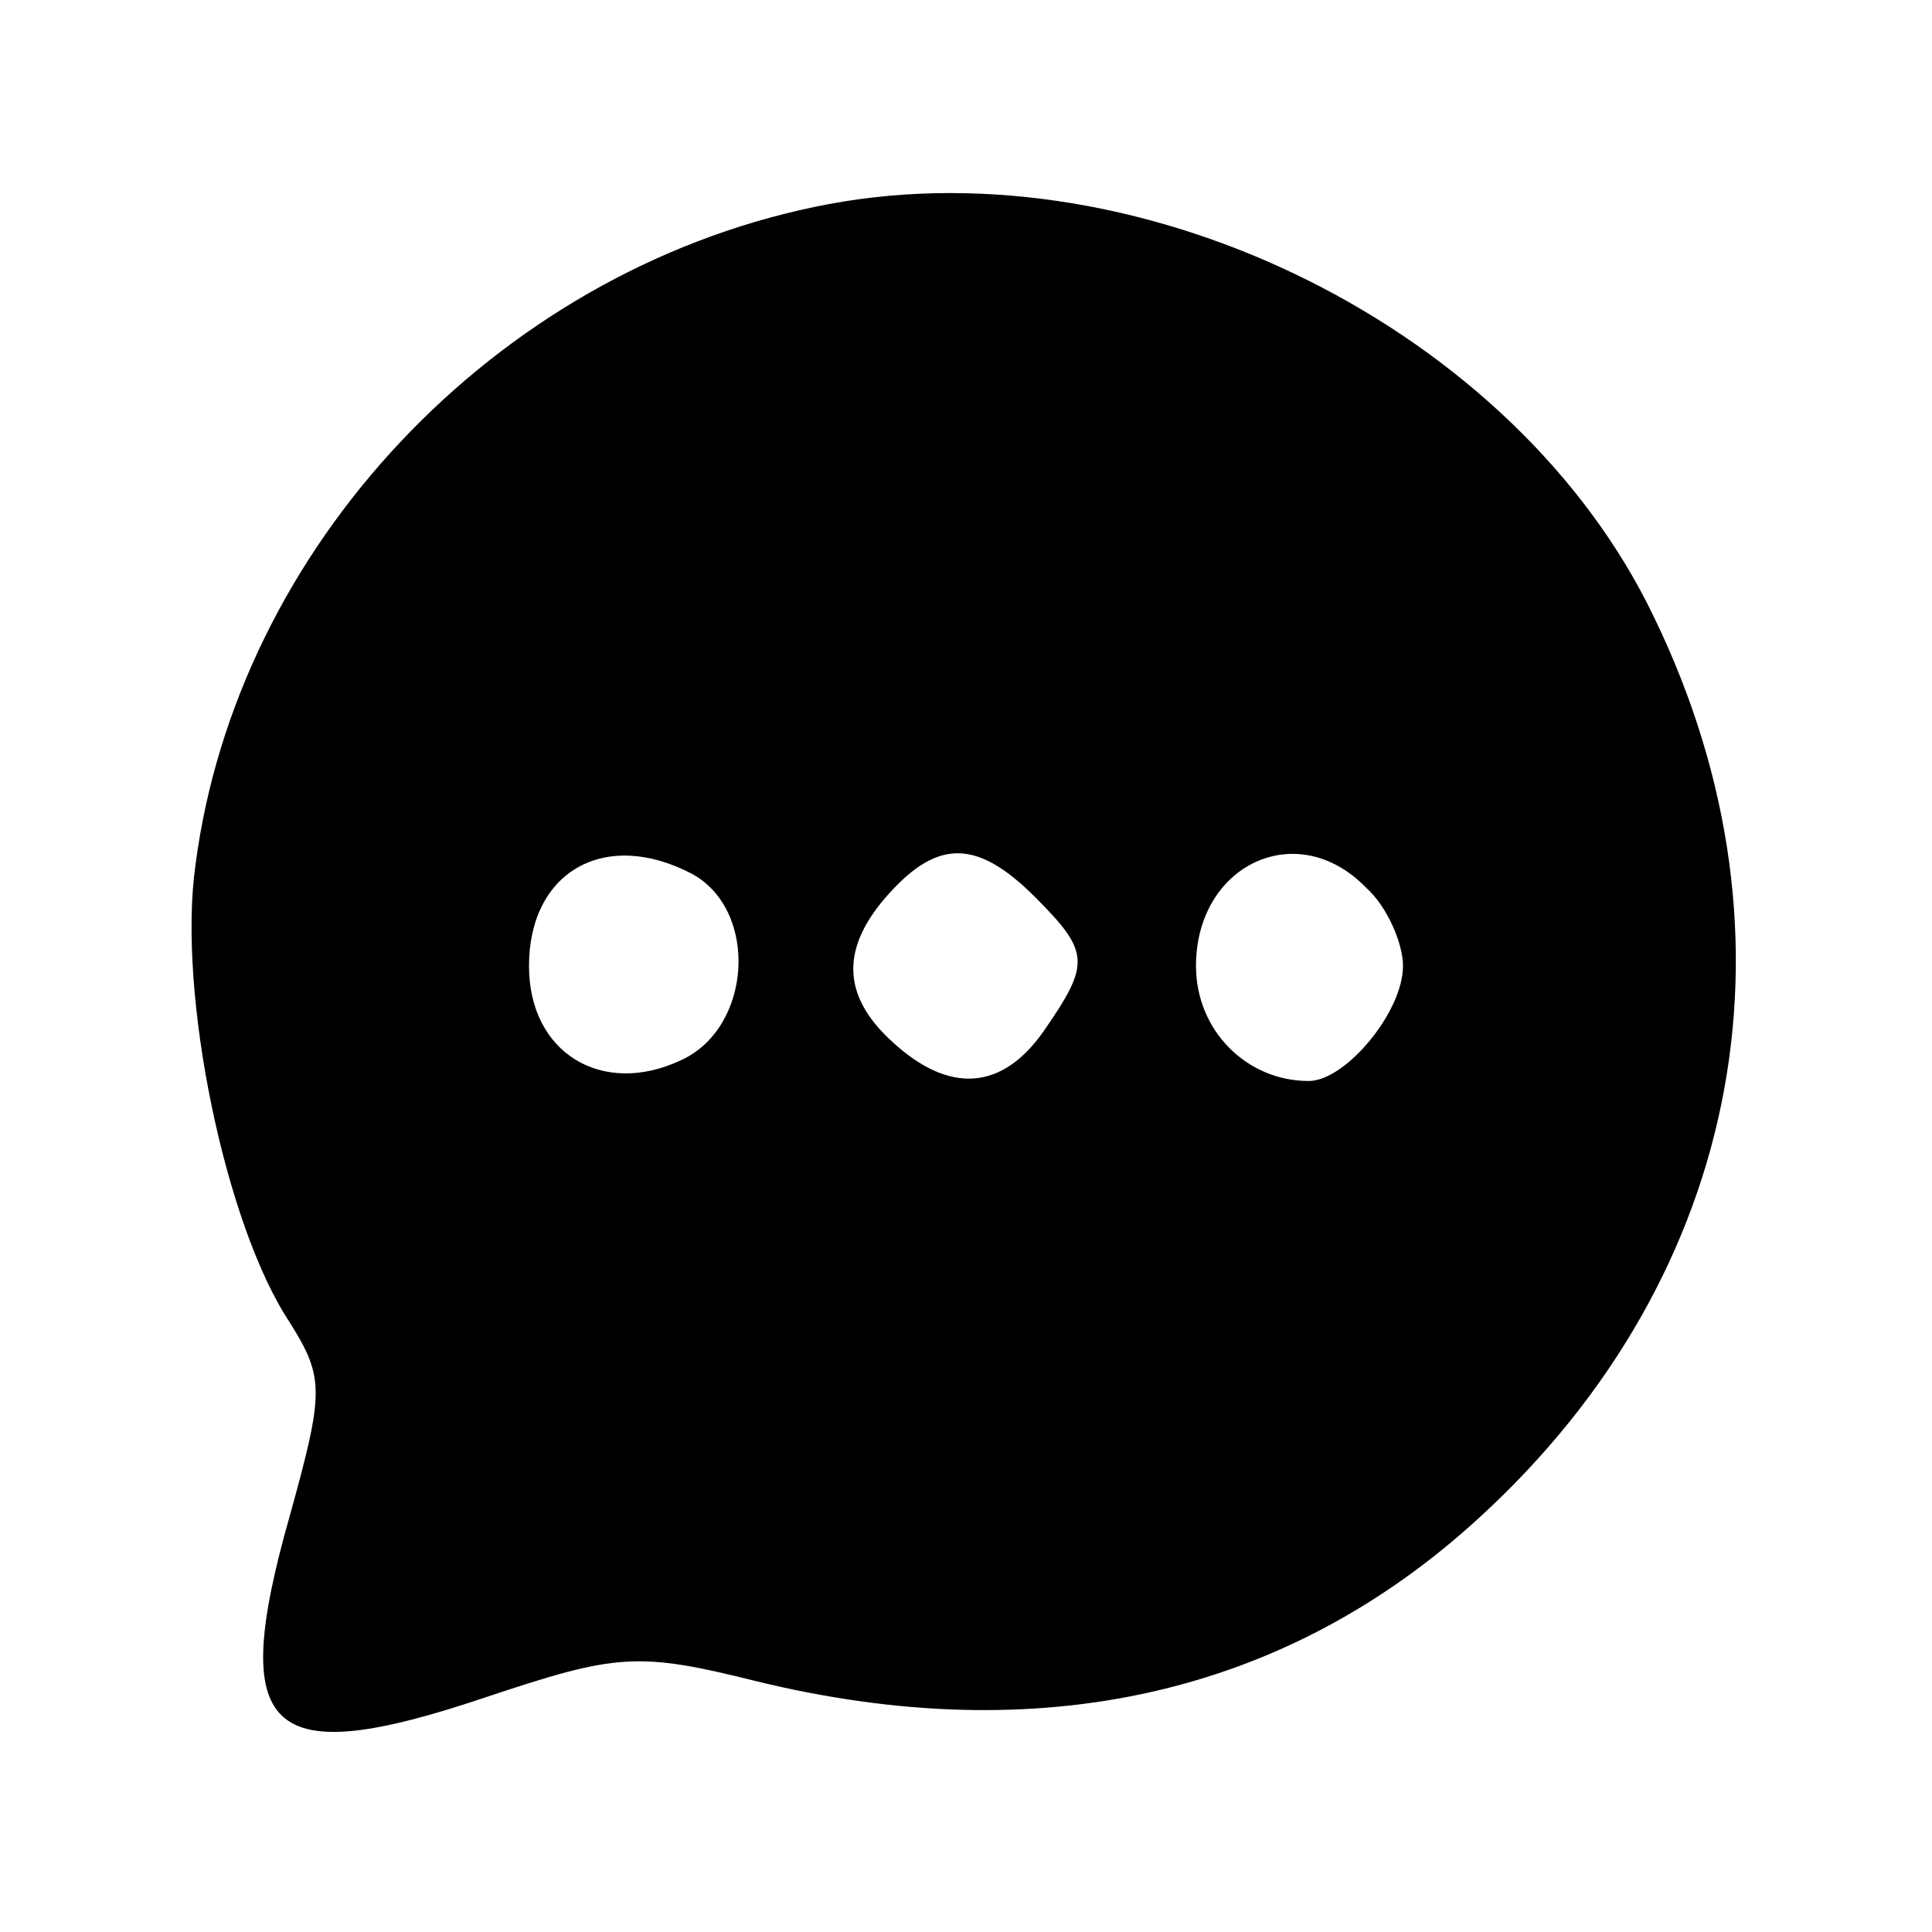 <?xml version="1.0" standalone="no"?>
<!DOCTYPE svg PUBLIC "-//W3C//DTD SVG 20010904//EN"
 "http://www.w3.org/TR/2001/REC-SVG-20010904/DTD/svg10.dtd">
<svg version="1.0" xmlns="http://www.w3.org/2000/svg"
 width="84pt" height="84pt" viewBox="0 0 84 84"
 preserveAspectRatio="xMidYMid meet">

<g transform="translate(0,84) scale(0.1,-0.1)"
fill="#000000" stroke="none">
<path d="M354 750 c-139 -29 -251 -148 -269 -286 -8 -56 13 -157 41 -199 15
-24 15 -30 0 -84 -27 -95 -10 -111 85 -79 57 19 66 20 118 7 123 -30 230 -6
314 71 116 106 144 258 73 398 -63 123 -225 201 -362 172z m-53 -290 c29 -16
26 -67 -5 -81 -34 -16 -66 3 -66 41 0 41 33 60 71 40z m149 -10 c24 -24 24
-29 4 -58 -18 -26 -41 -28 -66 -5 -22 20 -23 41 -1 65 21 23 38 23 63 -2z
m144 4 c9 -8 16 -24 16 -34 0 -20 -25 -50 -41 -50 -27 0 -49 22 -49 50 0 44
44 65 74 34z"/>
</g>
</svg>
